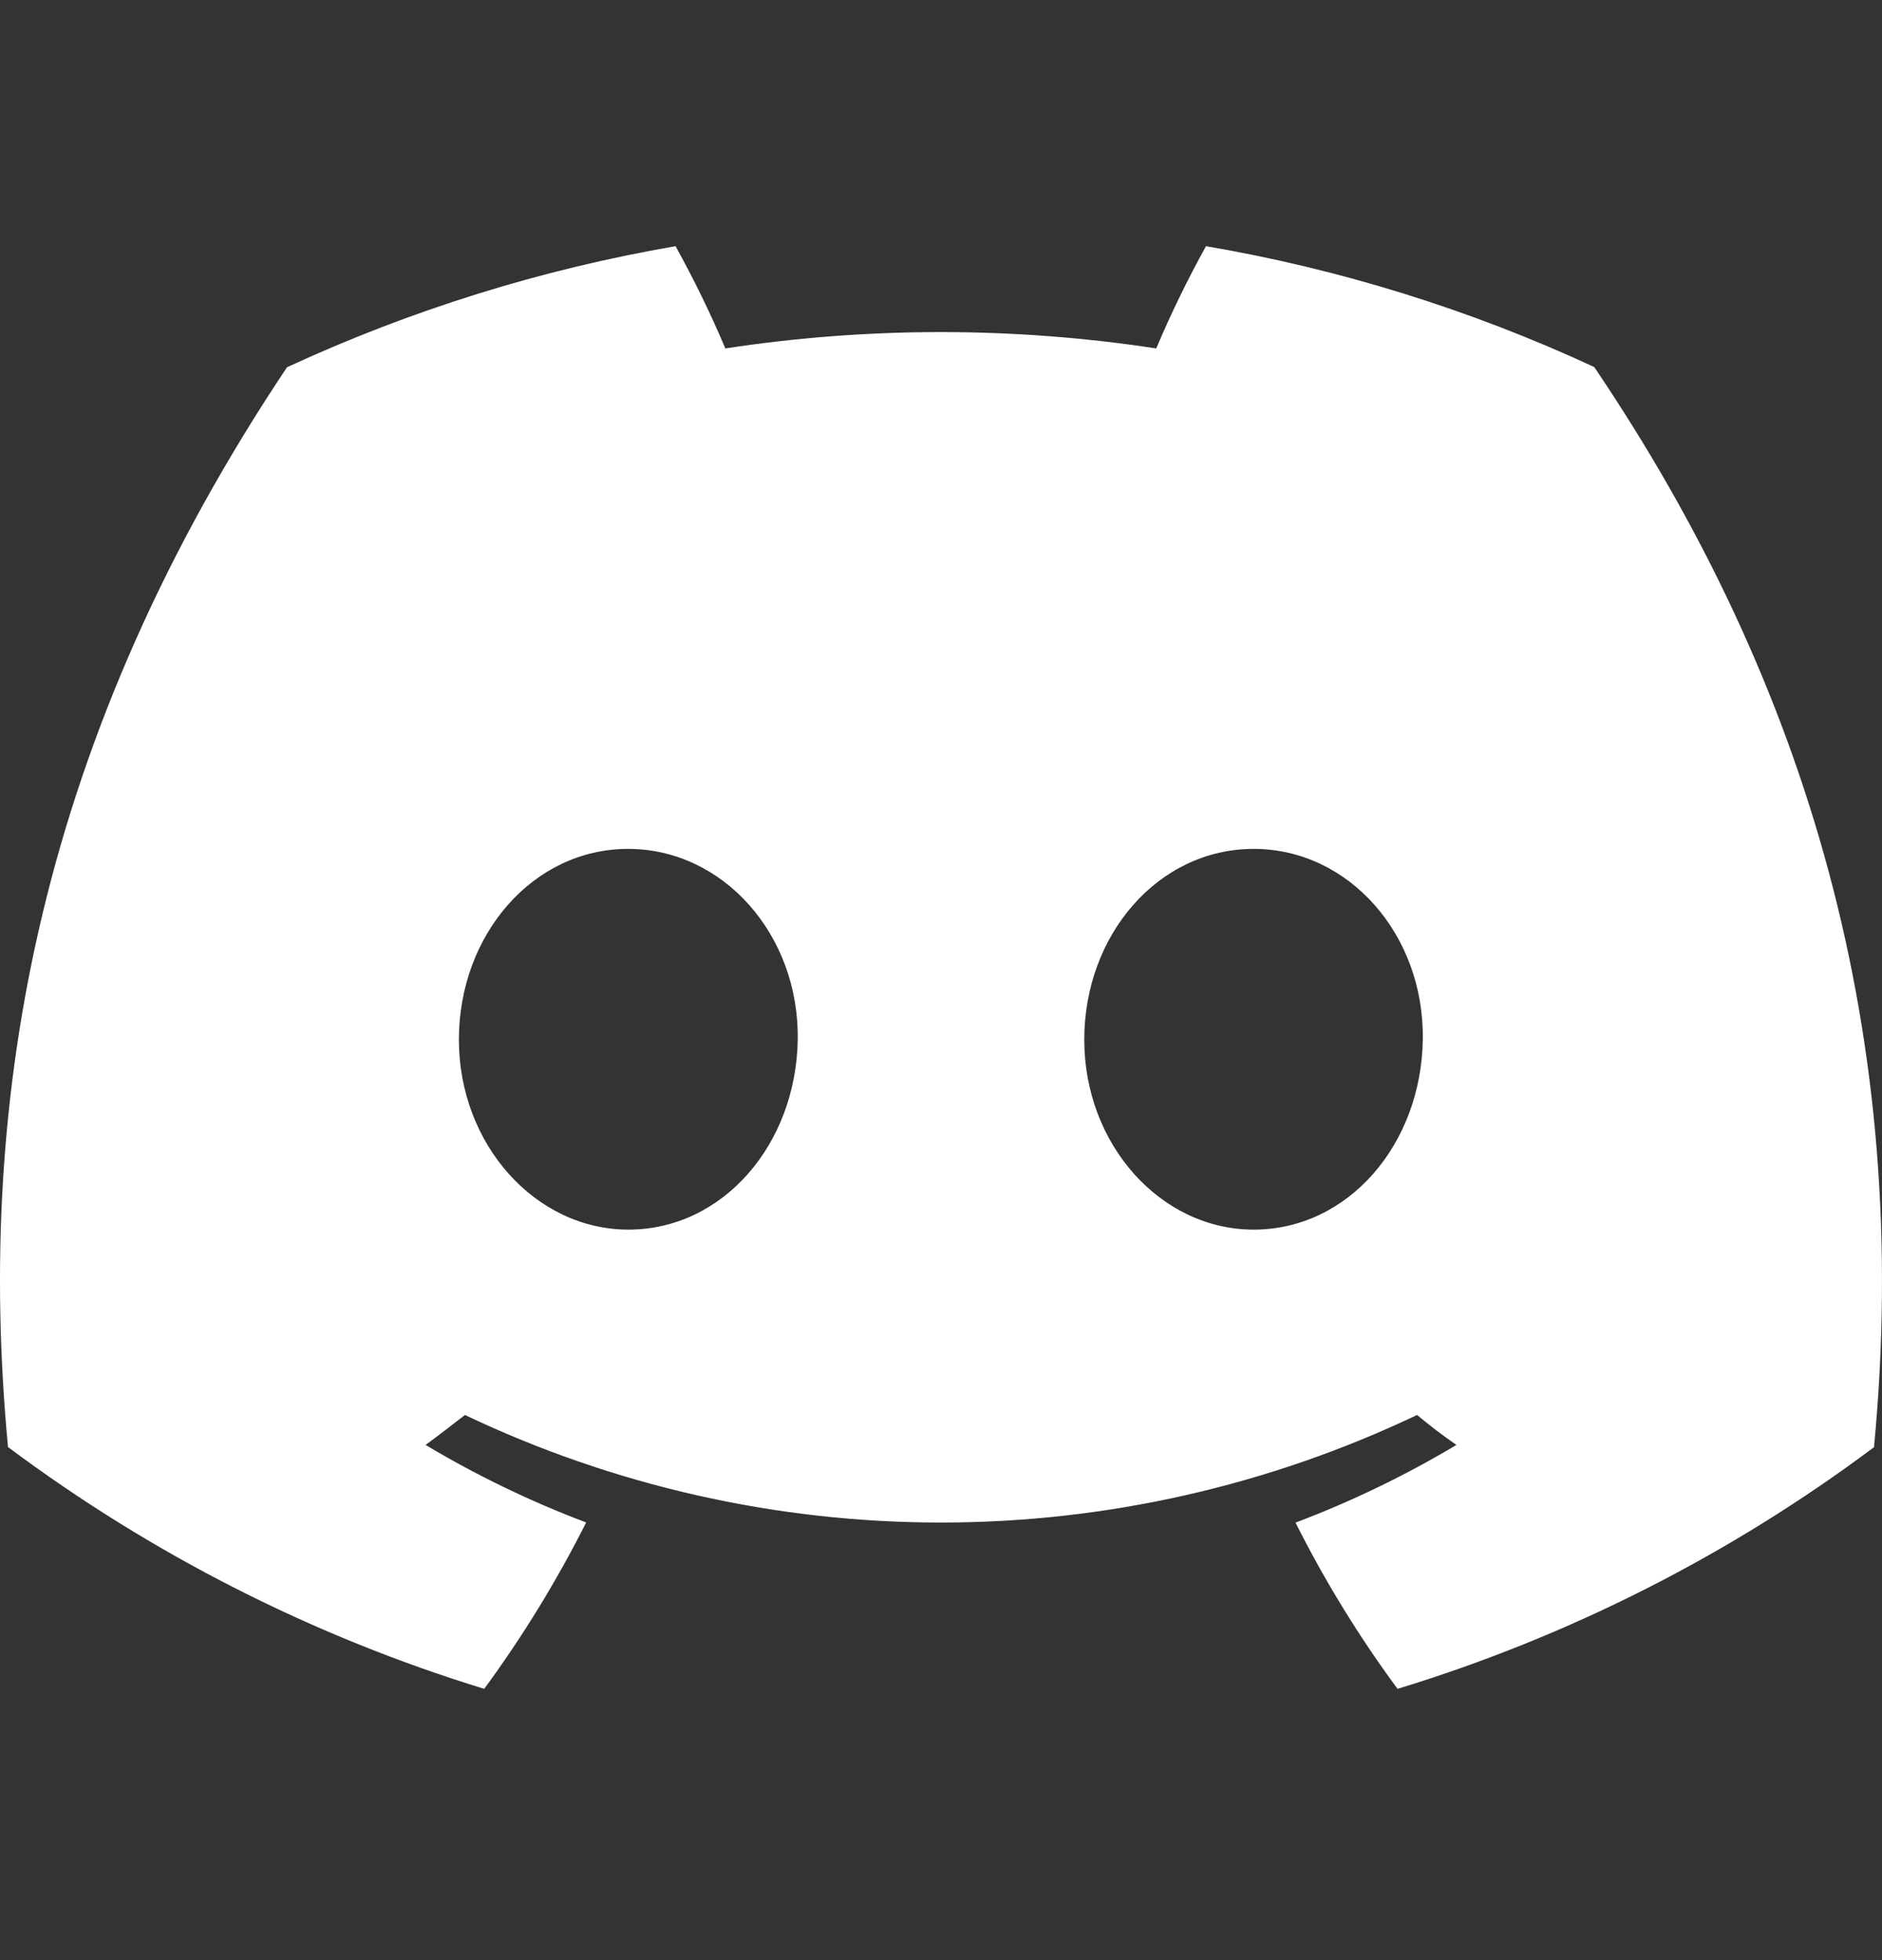 <svg width="24" height="25" viewBox="0 0 24 25" fill="none" xmlns="http://www.w3.org/2000/svg">
<rect x="0" y="0" width="24" height="25" fill="#333333" stroke="none"/>
<path d="M20.33 4.681C18.753 3.95 17.089 3.432 15.379 3.14C15.145 3.563 14.933 3.998 14.745 4.444C12.923 4.166 11.071 4.166 9.25 4.444C9.061 3.998 8.849 3.563 8.615 3.14C6.904 3.435 5.239 3.954 3.66 4.684C0.527 9.374 -0.323 13.947 0.102 18.456C1.937 19.827 3.991 20.87 6.175 21.54C6.666 20.871 7.101 20.161 7.475 19.418C6.765 19.15 6.08 18.819 5.427 18.429C5.599 18.303 5.767 18.173 5.929 18.047C7.828 18.951 9.901 19.419 12 19.419C14.099 19.419 16.172 18.951 18.071 18.047C18.235 18.183 18.403 18.313 18.573 18.429C17.919 18.82 17.232 19.151 16.521 19.42C16.894 20.163 17.329 20.872 17.822 21.54C20.007 20.873 22.063 19.831 23.898 18.458C24.396 13.229 23.047 8.698 20.33 4.681ZM8.013 15.683C6.83 15.683 5.852 14.597 5.852 13.26C5.852 11.923 6.796 10.827 8.009 10.827C9.223 10.827 10.193 11.923 10.173 13.26C10.152 14.597 9.219 15.683 8.013 15.683ZM15.987 15.683C14.801 15.683 13.827 14.597 13.827 13.26C13.827 11.923 14.771 10.827 15.987 10.827C17.202 10.827 18.165 11.923 18.144 13.26C18.124 14.597 17.193 15.683 15.987 15.683Z" fill="white"/>
</svg>
